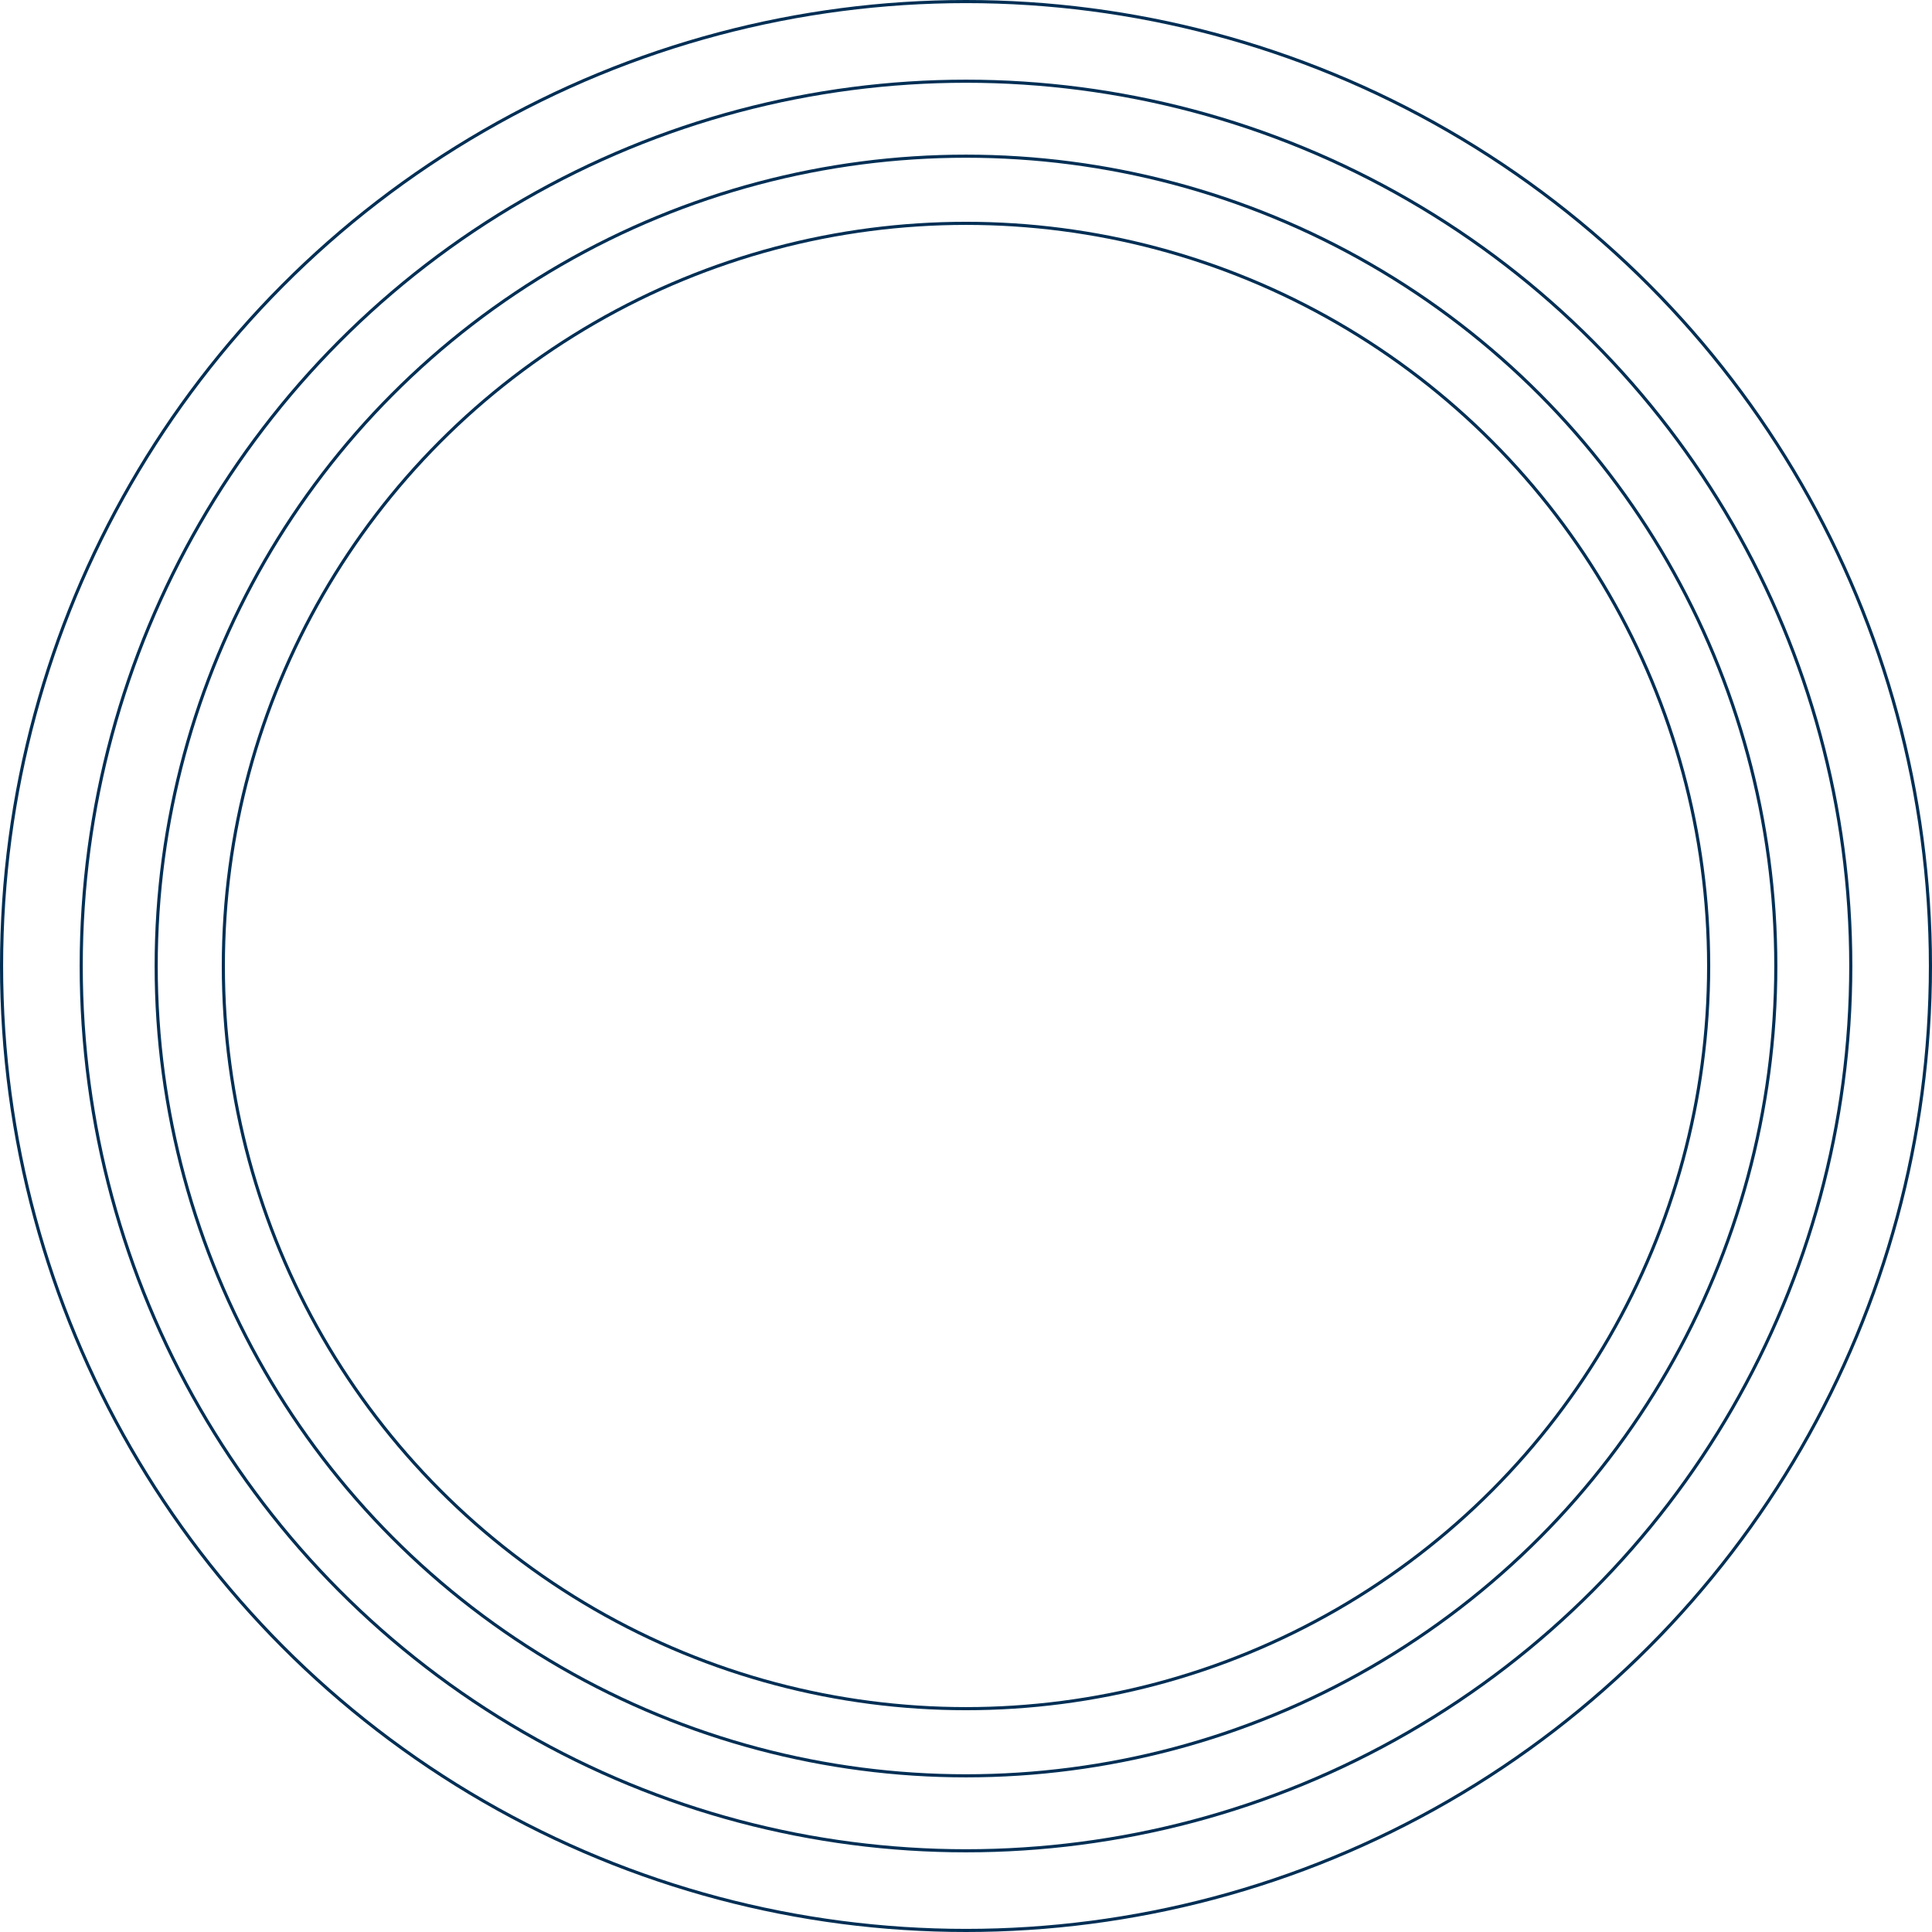 <svg id="Component_6_1" data-name="Component 6 – 1" xmlns="http://www.w3.org/2000/svg" width="1237" height="1237" viewBox="0 0 1237 1237">
  <g id="Group_487" data-name="Group 487" transform="translate(425 -2488)">
    <g id="Ellipse_27" data-name="Ellipse 27" transform="translate(-283 2630)" fill="none" stroke="#012f55" stroke-width="2">
      <circle cx="476.5" cy="476.5" r="476.5" stroke="none"/>
      <circle cx="476.5" cy="476.5" r="475.5" fill="none"/>
    </g>
    <g id="Ellipse_30" data-name="Ellipse 30" transform="translate(-425 2488)" fill="none" stroke="#012f55" stroke-width="2">
      <circle cx="618.5" cy="618.5" r="618.5" stroke="none"/>
      <circle cx="618.5" cy="618.5" r="617.5" fill="none"/>
    </g>
    <g id="Ellipse_28" data-name="Ellipse 28" transform="translate(-326 2587)" fill="none" stroke="#012f55" stroke-width="2">
      <circle cx="519.5" cy="519.5" r="519.5" stroke="none"/>
      <circle cx="519.5" cy="519.5" r="518.5" fill="none"/>
    </g>
    <g id="Ellipse_29" data-name="Ellipse 29" transform="translate(-374 2539)" fill="none" stroke="#012f55" stroke-width="2">
      <circle cx="567.5" cy="567.5" r="567.5" stroke="none"/>
      <circle cx="567.5" cy="567.5" r="566.5" fill="none"/>
    </g>
  </g>
</svg>
